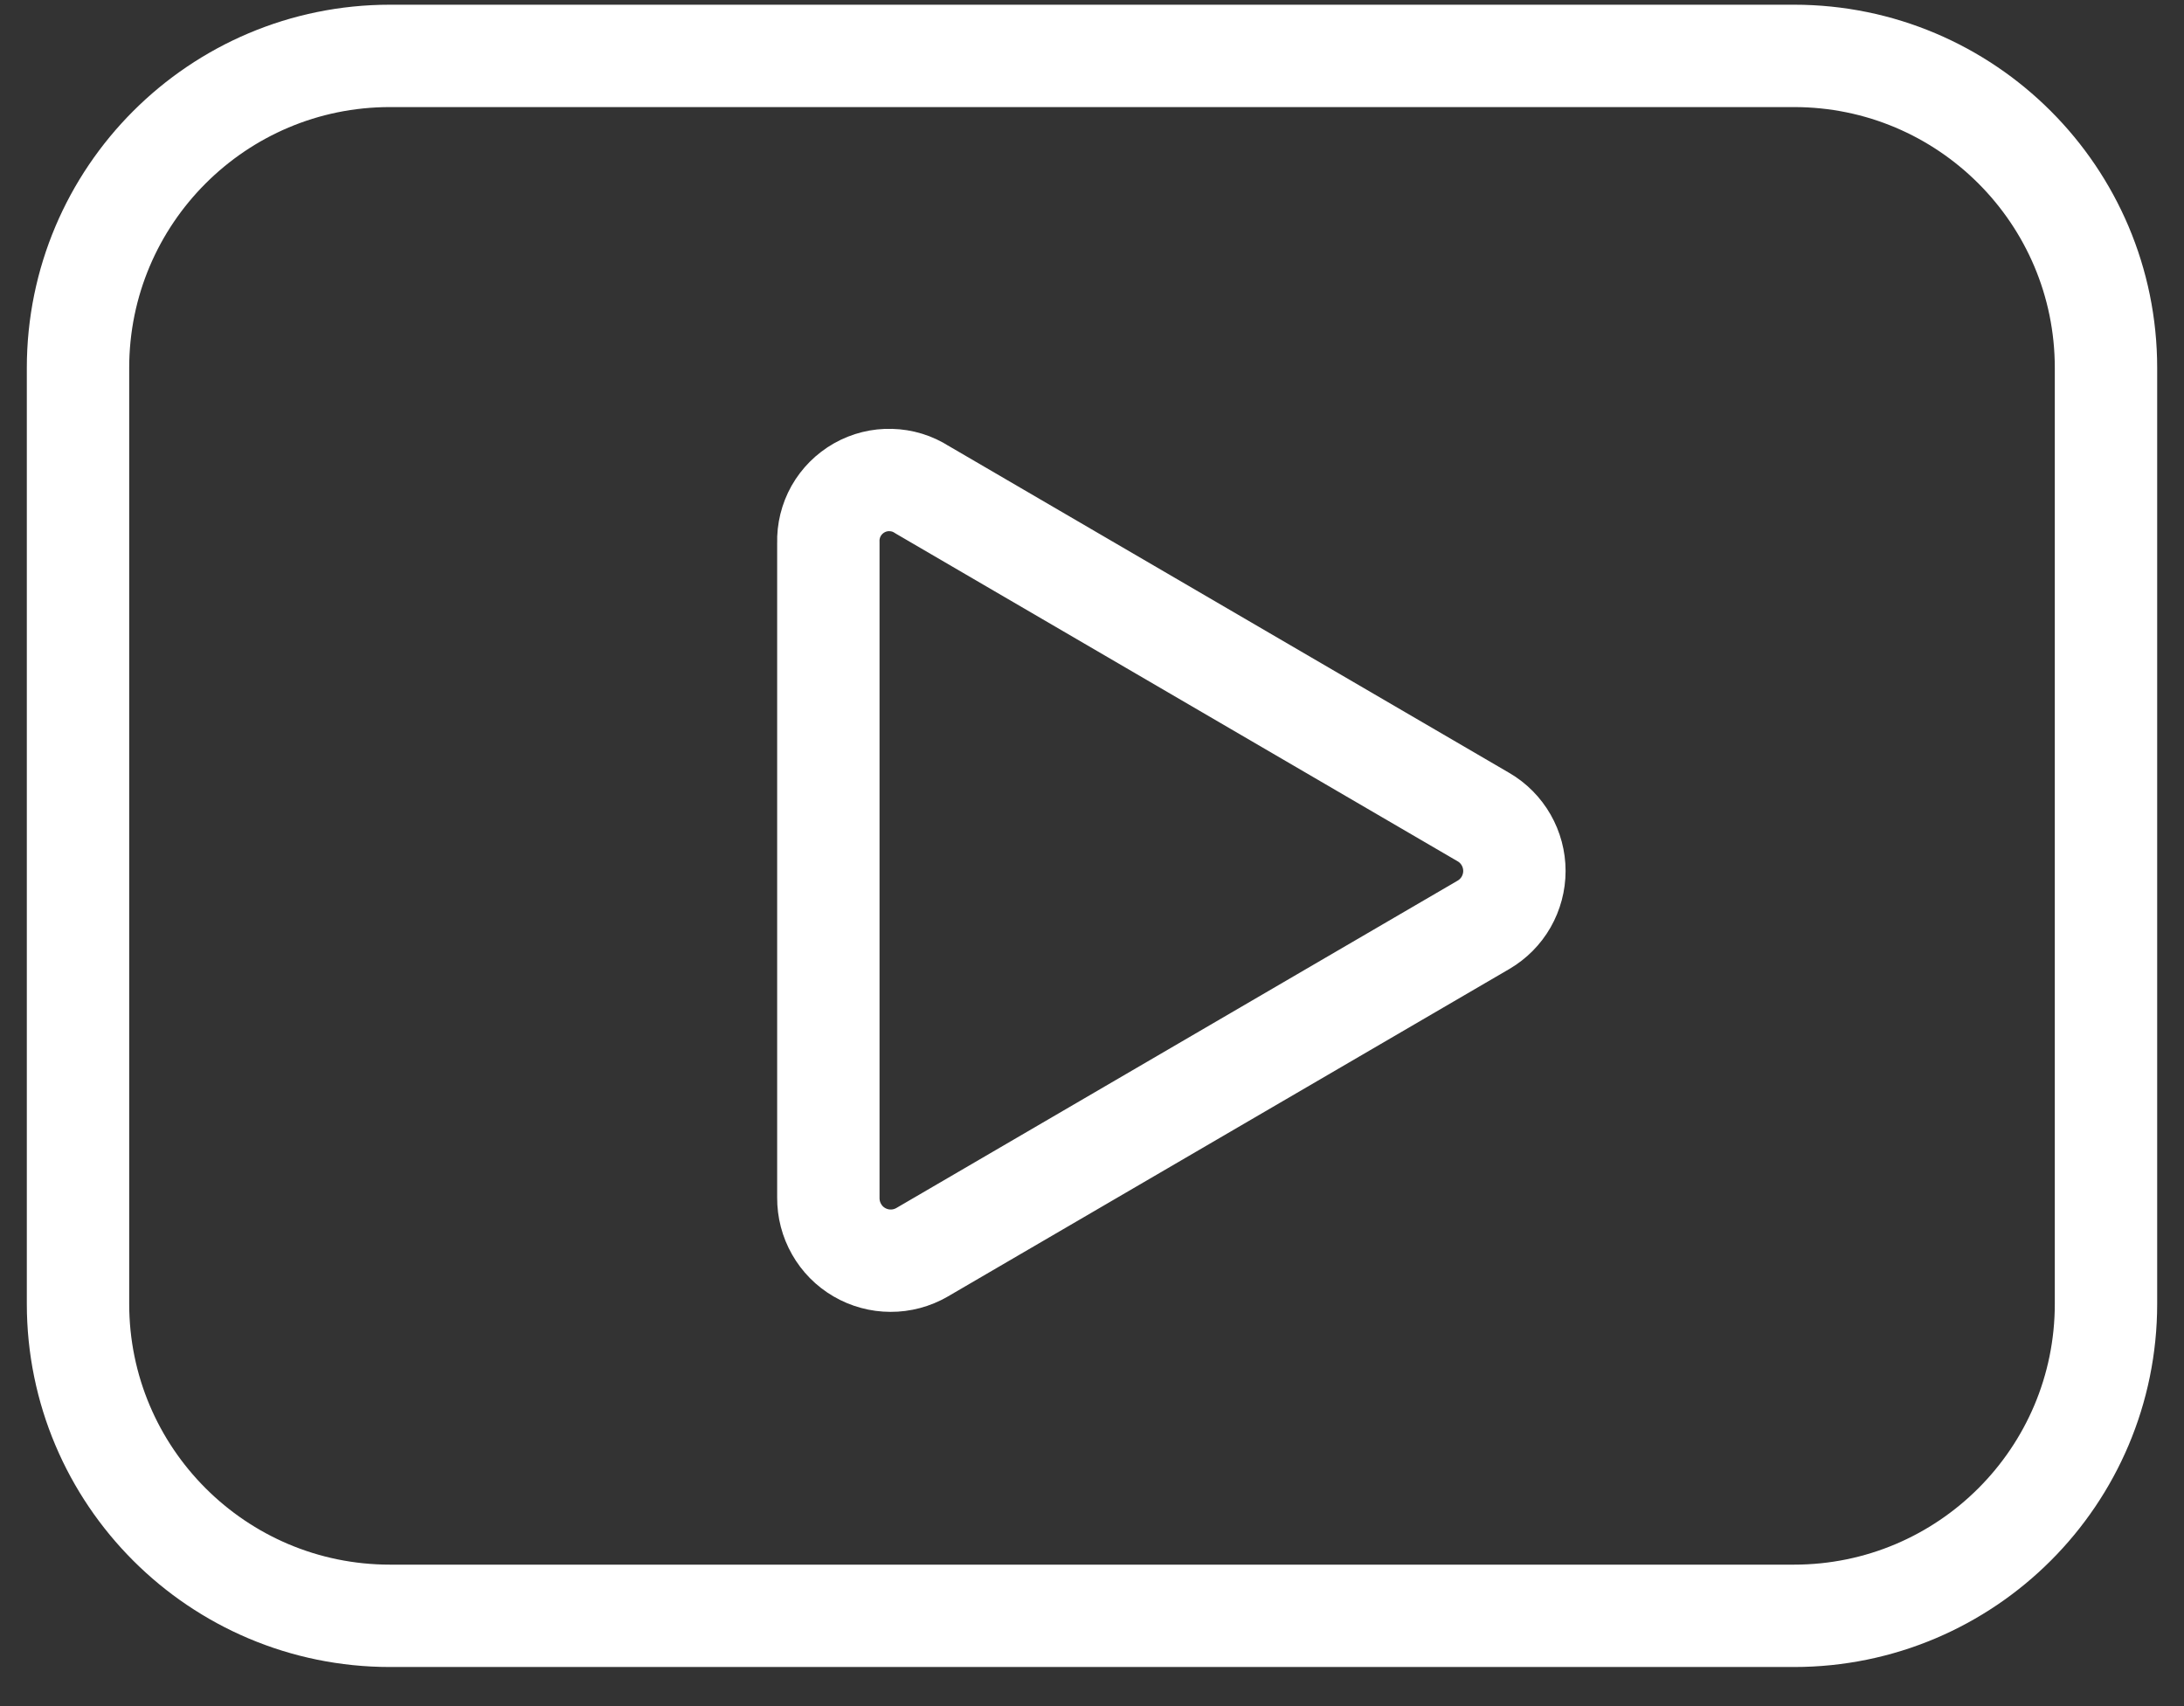 <svg width="32" height="25" viewBox="0 0 32 25" fill="none" xmlns="http://www.w3.org/2000/svg">
<rect x="0" y="0" width="32" height="25" fill="#333333" stroke="none"/>
<path d="M26.286 0.819H5.714C3.19 0.819 1.143 2.866 1.143 5.391V19.105C1.143 21.63 3.19 23.677 5.714 23.677H26.286C28.81 23.677 30.857 21.63 30.857 19.105V5.391C30.857 2.866 28.81 0.819 26.286 0.819Z" stroke="white" stroke-width="1.5" stroke-linecap="round" stroke-linejoin="round"/>
<path d="M12.137 17.551V7.951C12.132 7.789 12.172 7.628 12.251 7.487C12.331 7.346 12.448 7.229 12.589 7.149C12.73 7.069 12.89 7.029 13.052 7.034C13.214 7.038 13.372 7.086 13.508 7.174L21.737 11.974C21.875 12.054 21.989 12.17 22.068 12.308C22.147 12.446 22.189 12.603 22.189 12.762C22.189 12.922 22.147 13.078 22.068 13.217C21.989 13.355 21.875 13.47 21.737 13.551L13.508 18.351C13.369 18.431 13.21 18.474 13.049 18.473C12.888 18.473 12.73 18.43 12.591 18.349C12.451 18.268 12.336 18.151 12.257 18.011C12.177 17.871 12.136 17.712 12.137 17.551V17.551Z" stroke="white" stroke-width="1.5" stroke-linecap="round" stroke-linejoin="round"/>
</svg>
